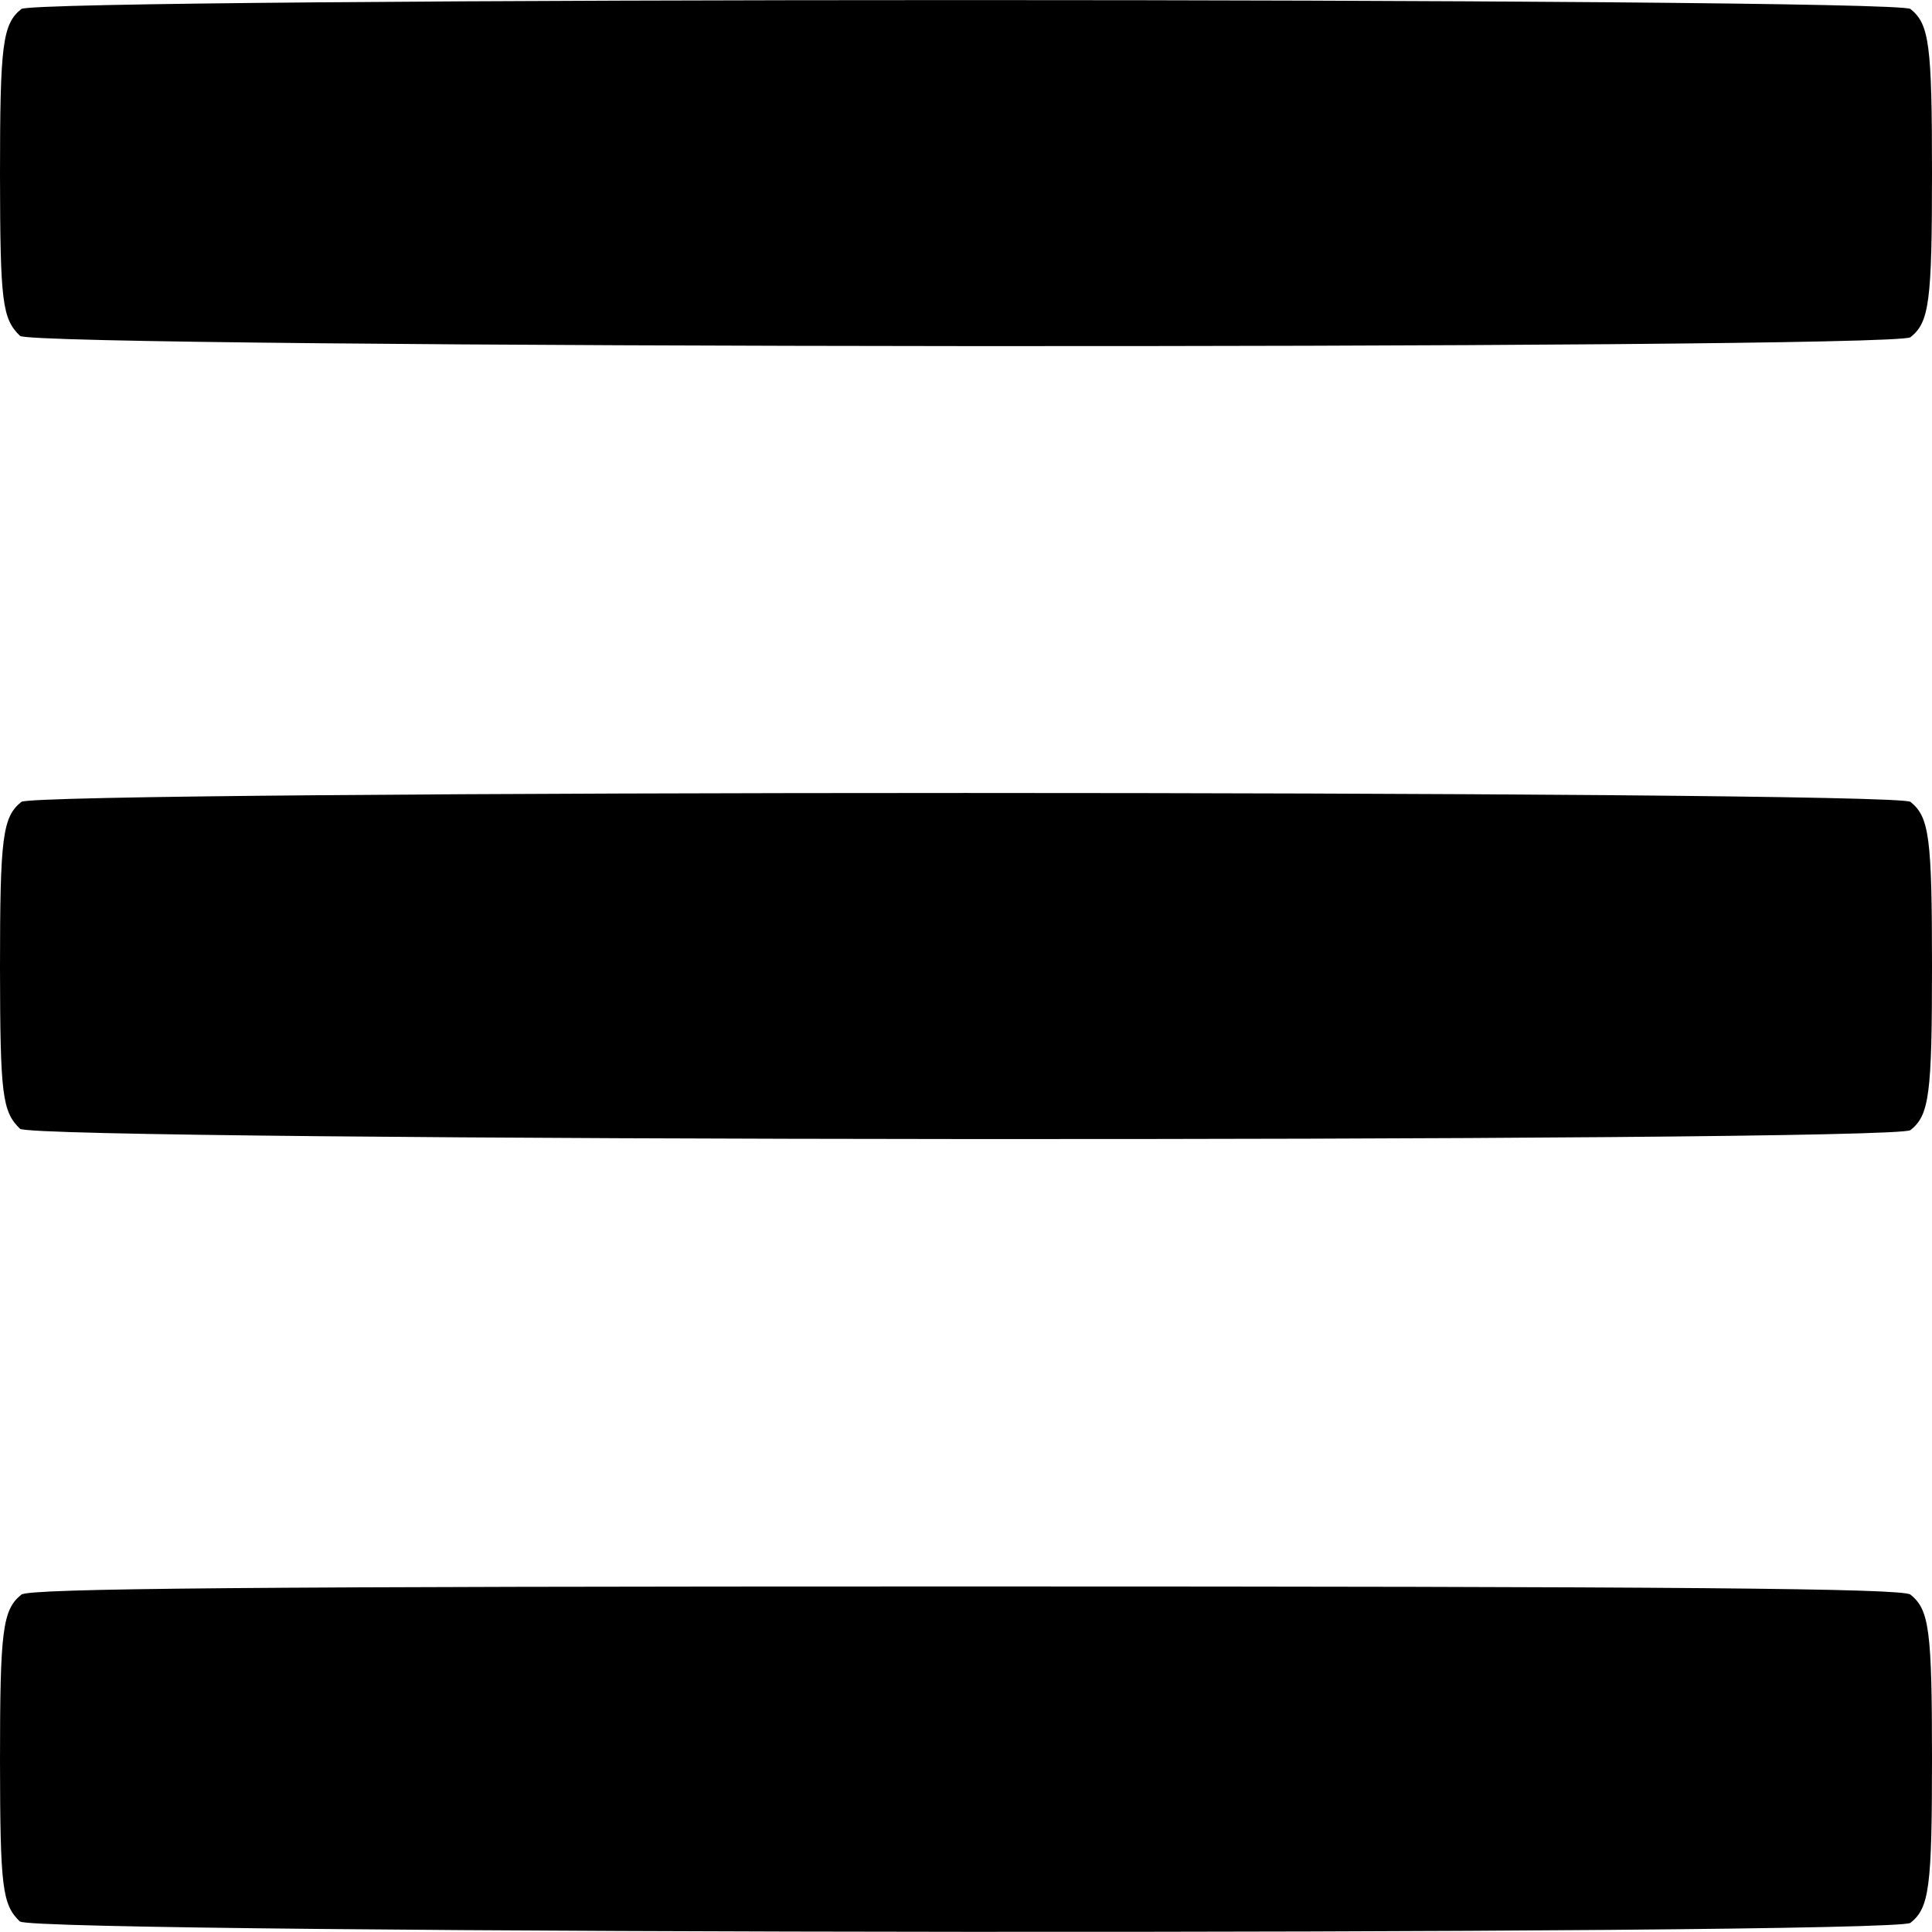 <svg xmlns="http://www.w3.org/2000/svg" width="11.389" height="11.389" viewBox="0 0 11.389 11.389"><path d="M.118 11.328c-.105-.101-.117-.2-.118-.95C0 9.61.015 9.49.126 9.4c.047-.037 1.348-.048 5.568-.048s5.521.011 5.568.048c.111.089.127.21.127.968s-.016.879-.127.967c-.095.076-11.066.068-11.144-.008zm0-4.674c-.105-.102-.117-.2-.118-.951 0-.768.015-.887.126-.976.089-.07 11.047-.07 11.136 0 .111.089.127.21.127.968s-.016.879-.127.967C11.167 6.737.196 6.73.118 6.654zm0-4.674C.013 1.878.001 1.78 0 1.029 0 .26.015.142.126.053c.089-.07 11.047-.07 11.136 0 .111.089.127.209.127.967 0 .759-.016.88-.127.968-.095.075-11.066.067-11.144-.008z"/></svg>
